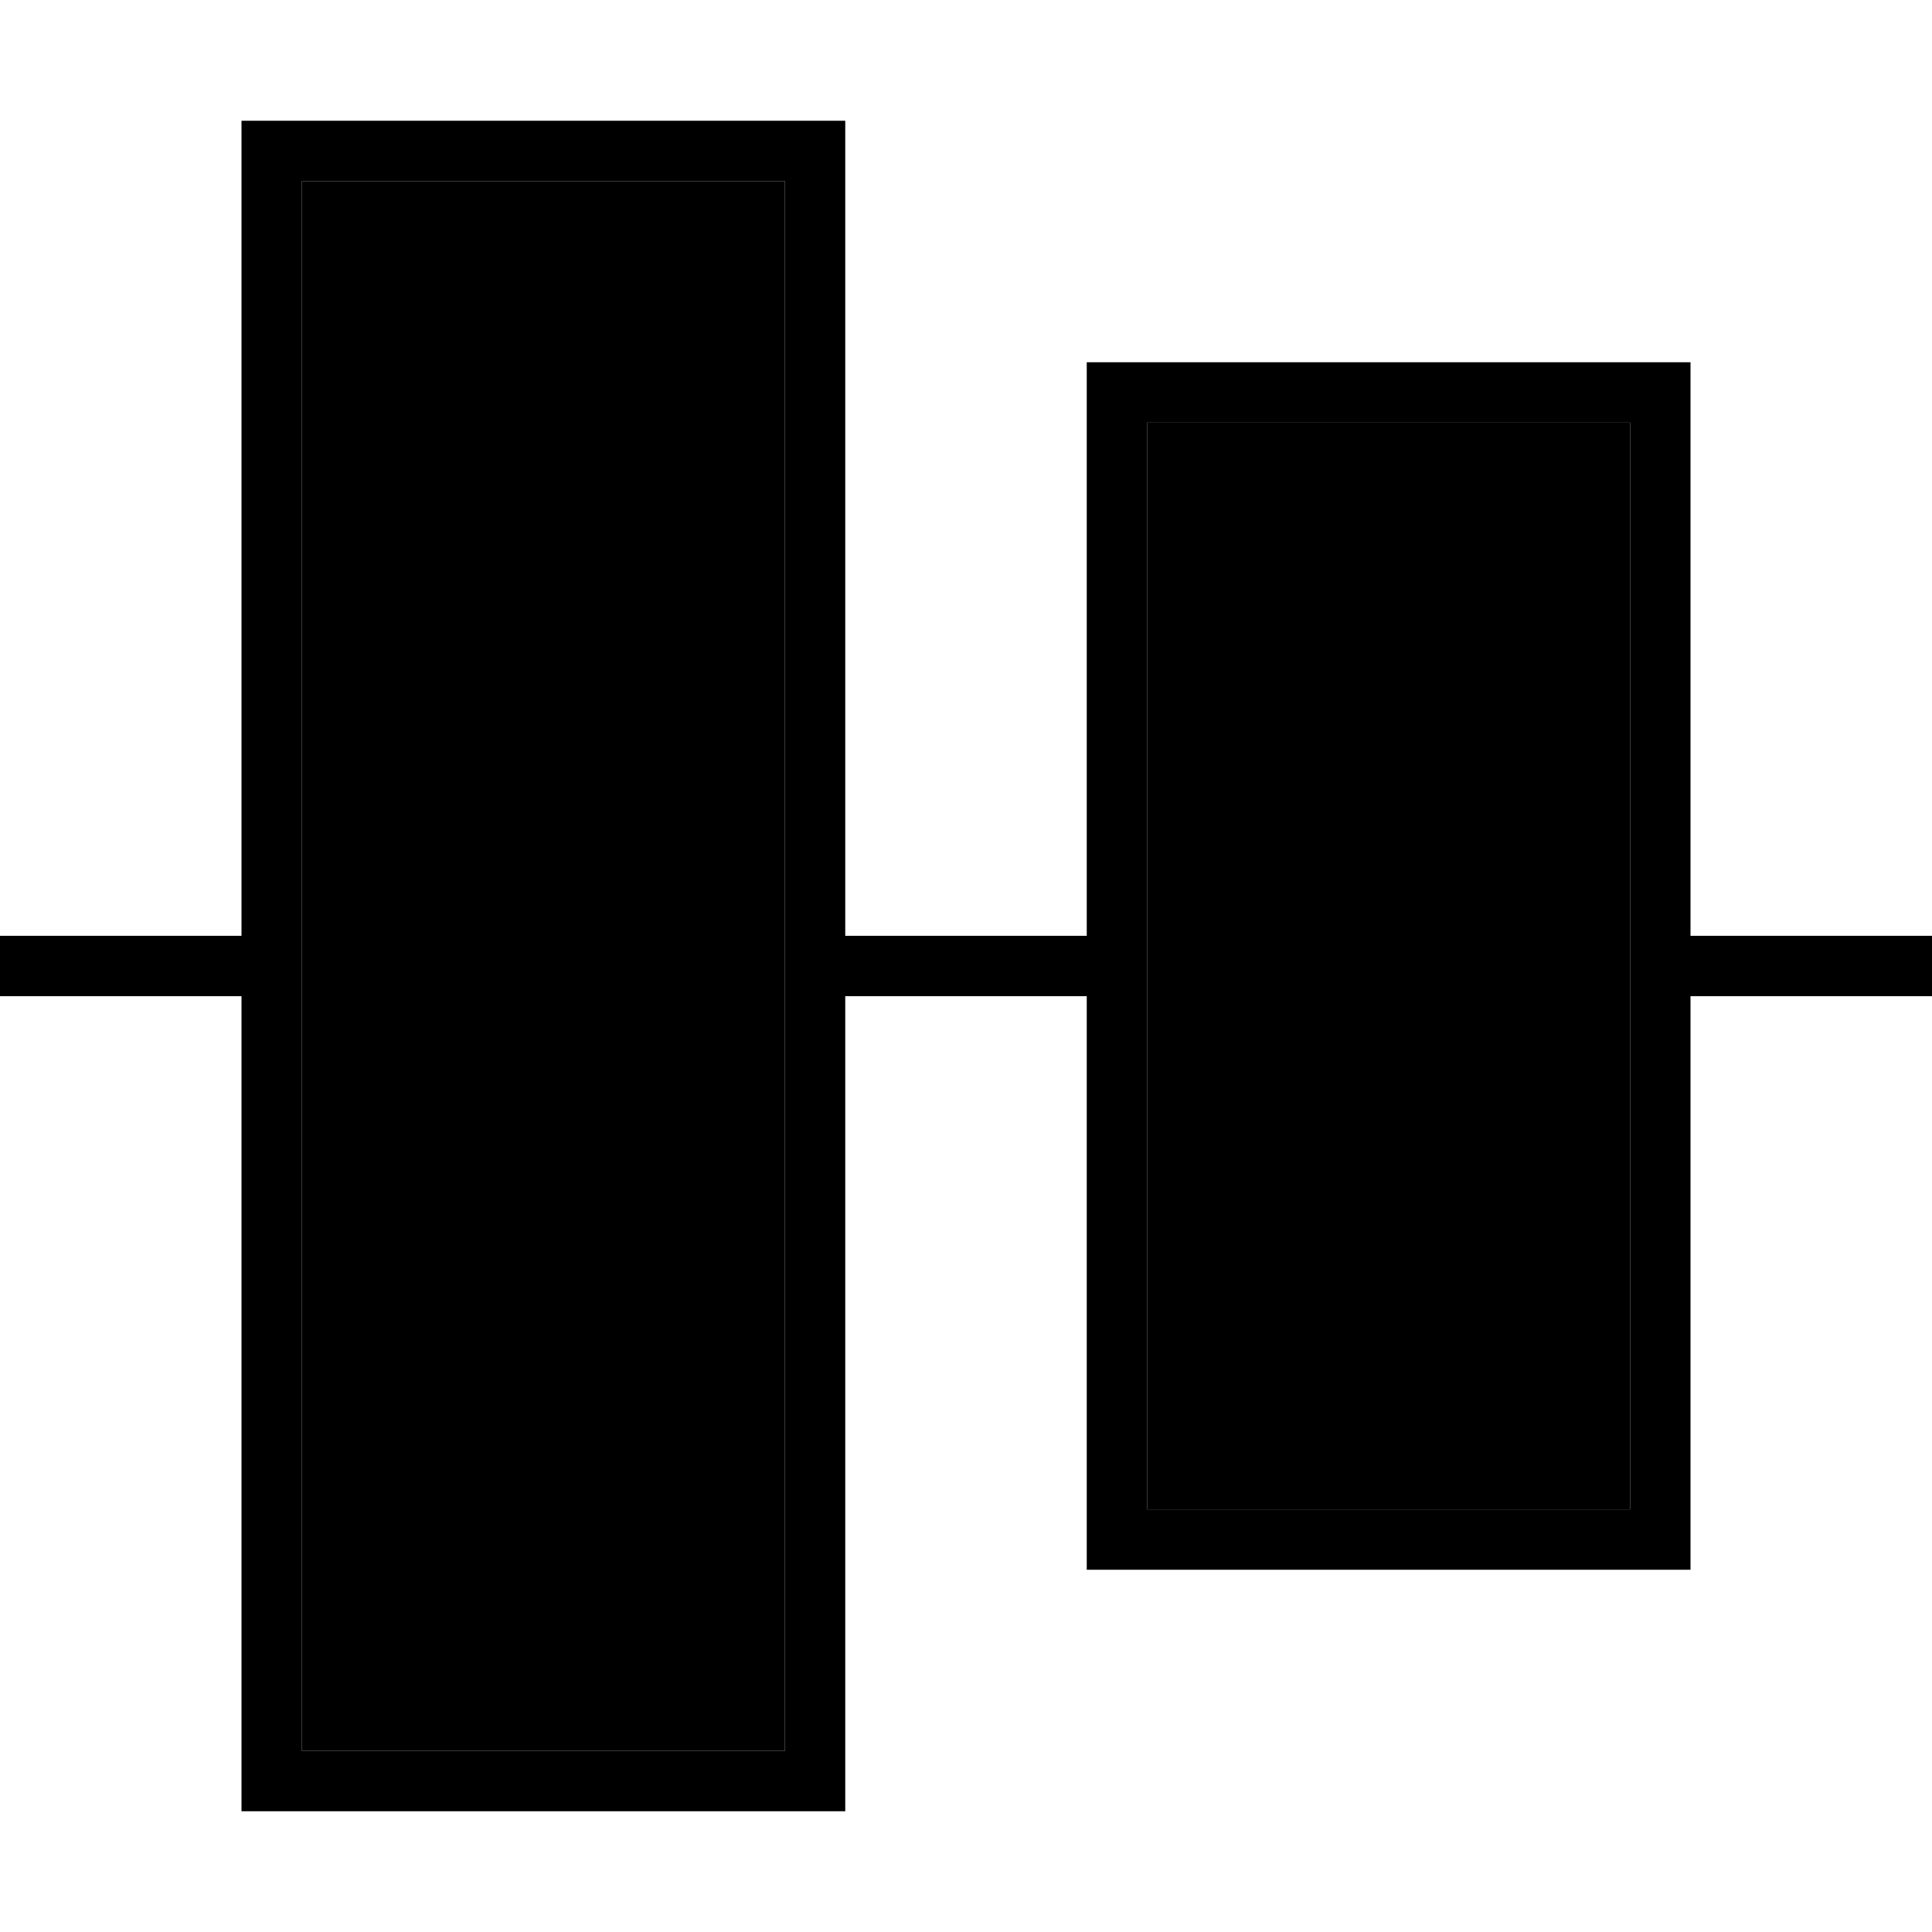 <svg xmlns="http://www.w3.org/2000/svg" width="24" height="24" viewBox="0 0 512 512"><path class="pr-icon-duotone-secondary" d="M80 48l0 416 128 0 0-200 0-16 0-200L80 48zm224 64l0 136 0 16 0 136 128 0 0-136 0-16 0-136-128 0z"/><path class="pr-icon-duotone-primary" d="M208 48l0 200 0 16 0 200L80 464 80 48l128 0zm16 200l0-200 0-16-16 0L80 32 64 32l0 16 0 200L0 248l0 16 64 0 0 200 0 16 16 0 128 0 16 0 0-16 0-200 64 0 0 136 0 16 16 0 128 0 16 0 0-16 0-136 64 0 0-16-64 0 0-136 0-16-16 0L304 96l-16 0 0 16 0 136-64 0zm80 0l0-136 128 0 0 136 0 16 0 136-128 0 0-136 0-16z"/></svg>